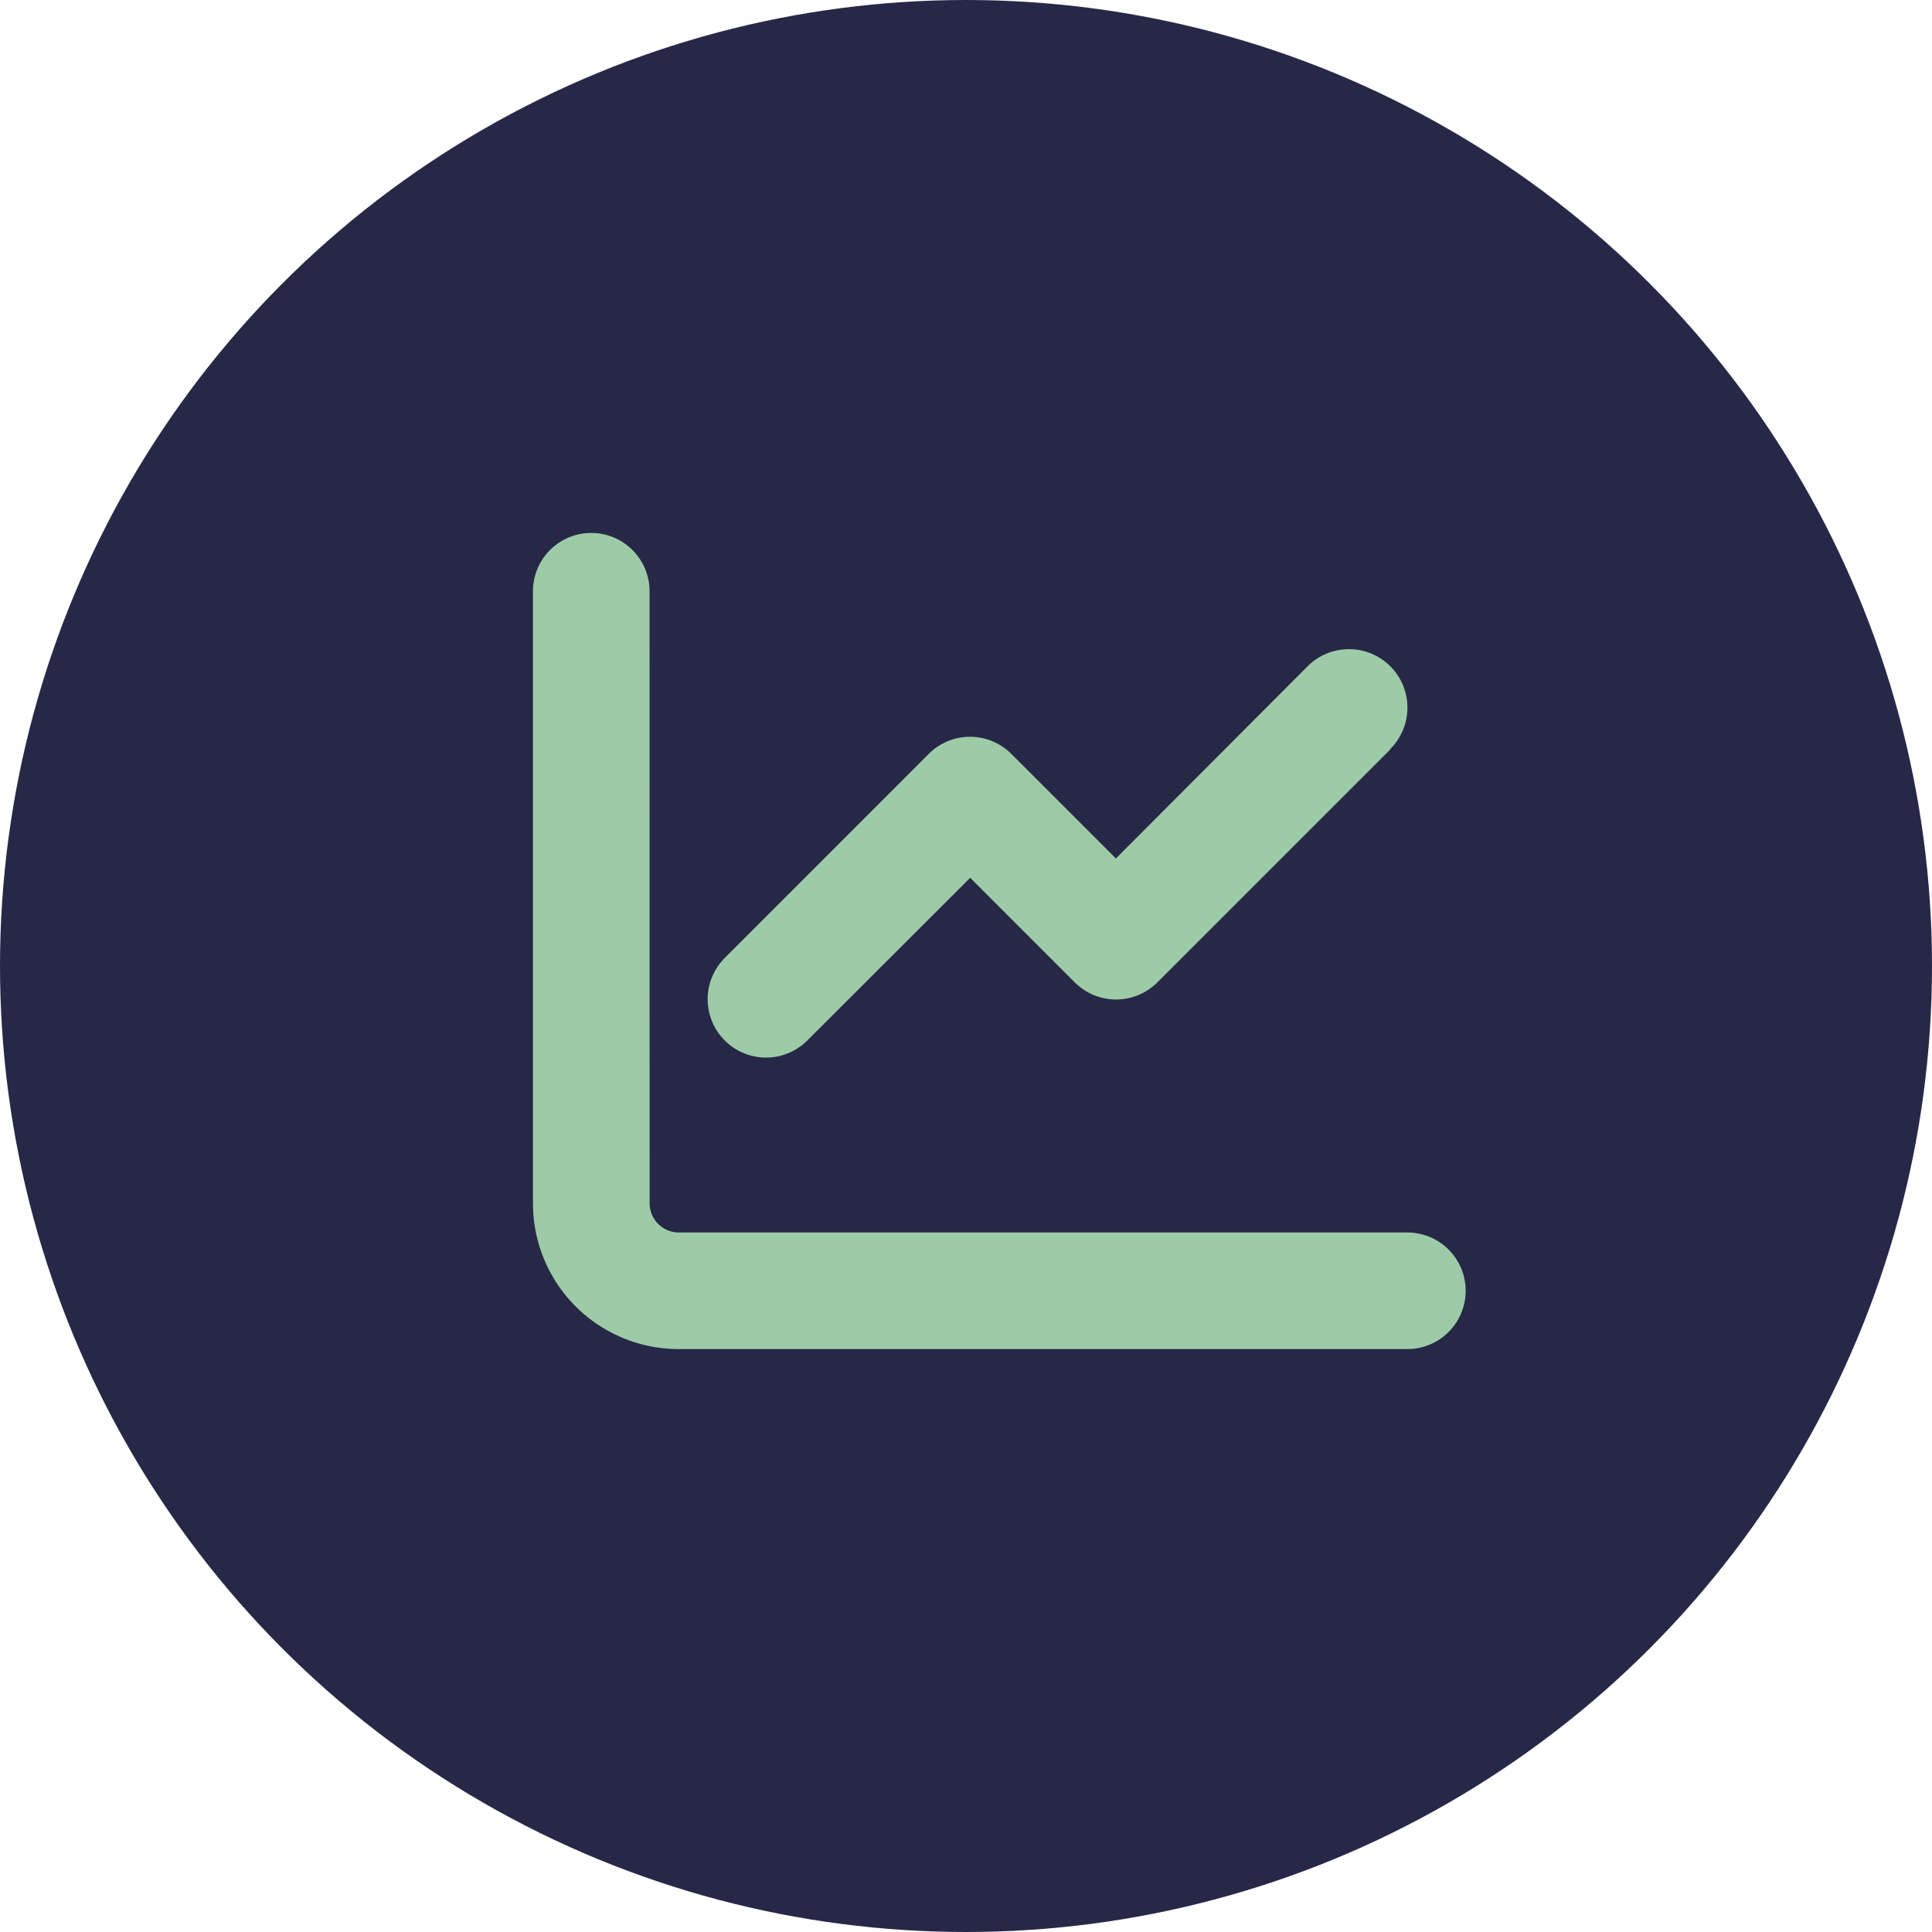 <svg xmlns="http://www.w3.org/2000/svg" width="29" height="29" viewBox="0 0 29 29">
  <g id="Group_3333" data-name="Group 3333" transform="translate(-223 -87)">
    <circle id="Ellipse_552" data-name="Ellipse 552" cx="14.5" cy="14.5" r="14.5" transform="translate(223 87)" fill="#272848"/>
    <path id="Path_3675" data-name="Path 3675" d="M1.75,32.875a.875.875,0,0,0-1.75,0v9.188A2.187,2.187,0,0,0,2.188,44.25H13.125a.875.875,0,0,0,0-1.75H2.188a.439.439,0,0,1-.437-.437Zm11.118,2.368A.876.876,0,0,0,11.629,34L8.75,36.886l-1.57-1.57a.876.876,0,0,0-1.239,0L2.879,38.379a.876.876,0,1,0,1.239,1.239l2.445-2.442,1.57,1.57a.876.876,0,0,0,1.239,0l3.5-3.5Z" transform="translate(231 63)" fill="#9dcba7"/>
  </g>
</svg>
